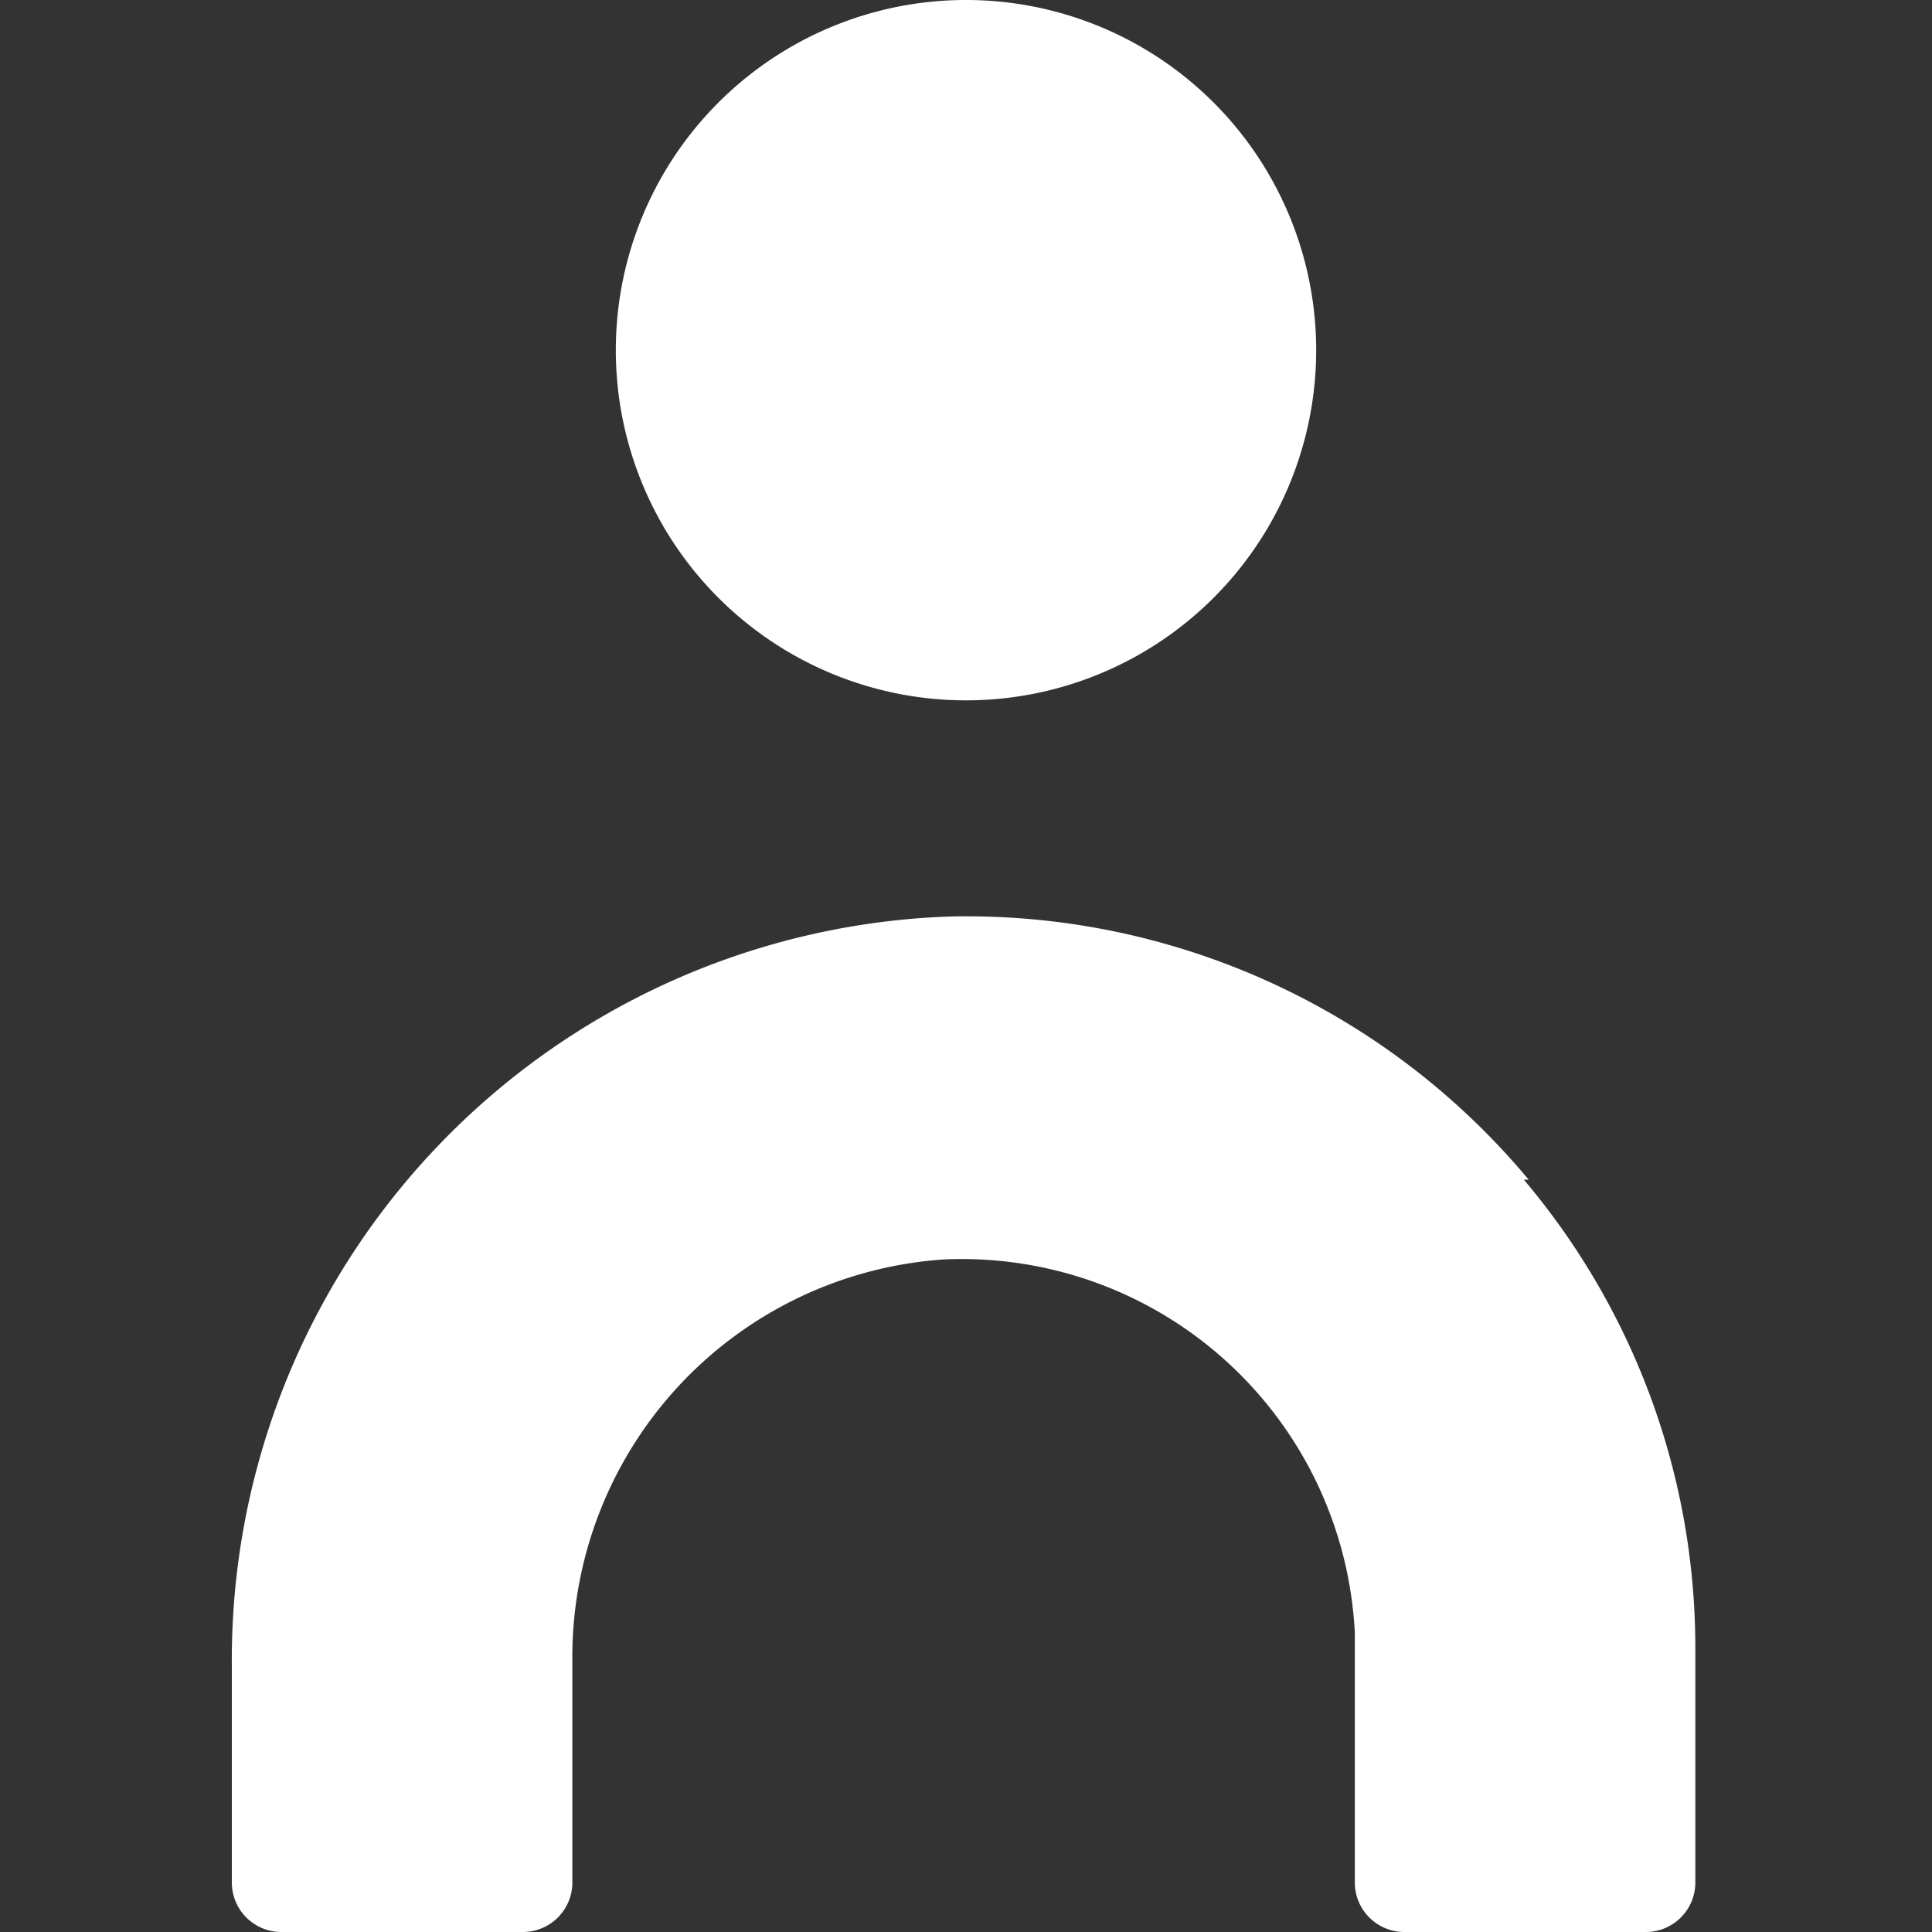 <svg id="Meedok-Doctores" xmlns="http://www.w3.org/2000/svg" viewBox="0 0 16 16"><rect x="0" y="0" width="16" height="16" fill="#333333" stroke="none"/><defs><style>.cls-1{fill:#fff;}</style></defs><g id="Group_7" data-name="Group 7"><g id="Group_3" data-name="Group 3"><g id="Group_3-2" data-name="Group 3-2"><path id="Fill_1" data-name="Fill 1" class="cls-1" d="M8,0A2.9,2.9,0,1,1,5.1,2.9,2.9,2.9,0,0,1,8,0"/></g></g><g id="Group_6" data-name="Group 6"><g id="Group_6-2" data-name="Group 6-2"><path id="Fill_4" data-name="Fill 4" class="cls-1" d="M12.66,9.77A6.06,6.06,0,0,0,7.87,7.59,6.16,6.16,0,0,0,1.92,13.8v1.79a.41.41,0,0,0,.41.41h2a.41.41,0,0,0,.41-.41h0V13.76a3.3,3.3,0,0,1,3.08-3.33,3.26,3.26,0,0,1,3.4,3.09v2.07a.41.41,0,0,0,.41.41h2a.41.41,0,0,0,.41-.41h0V13.67a6,6,0,0,0-1.42-3.9"/></g></g></g></svg>